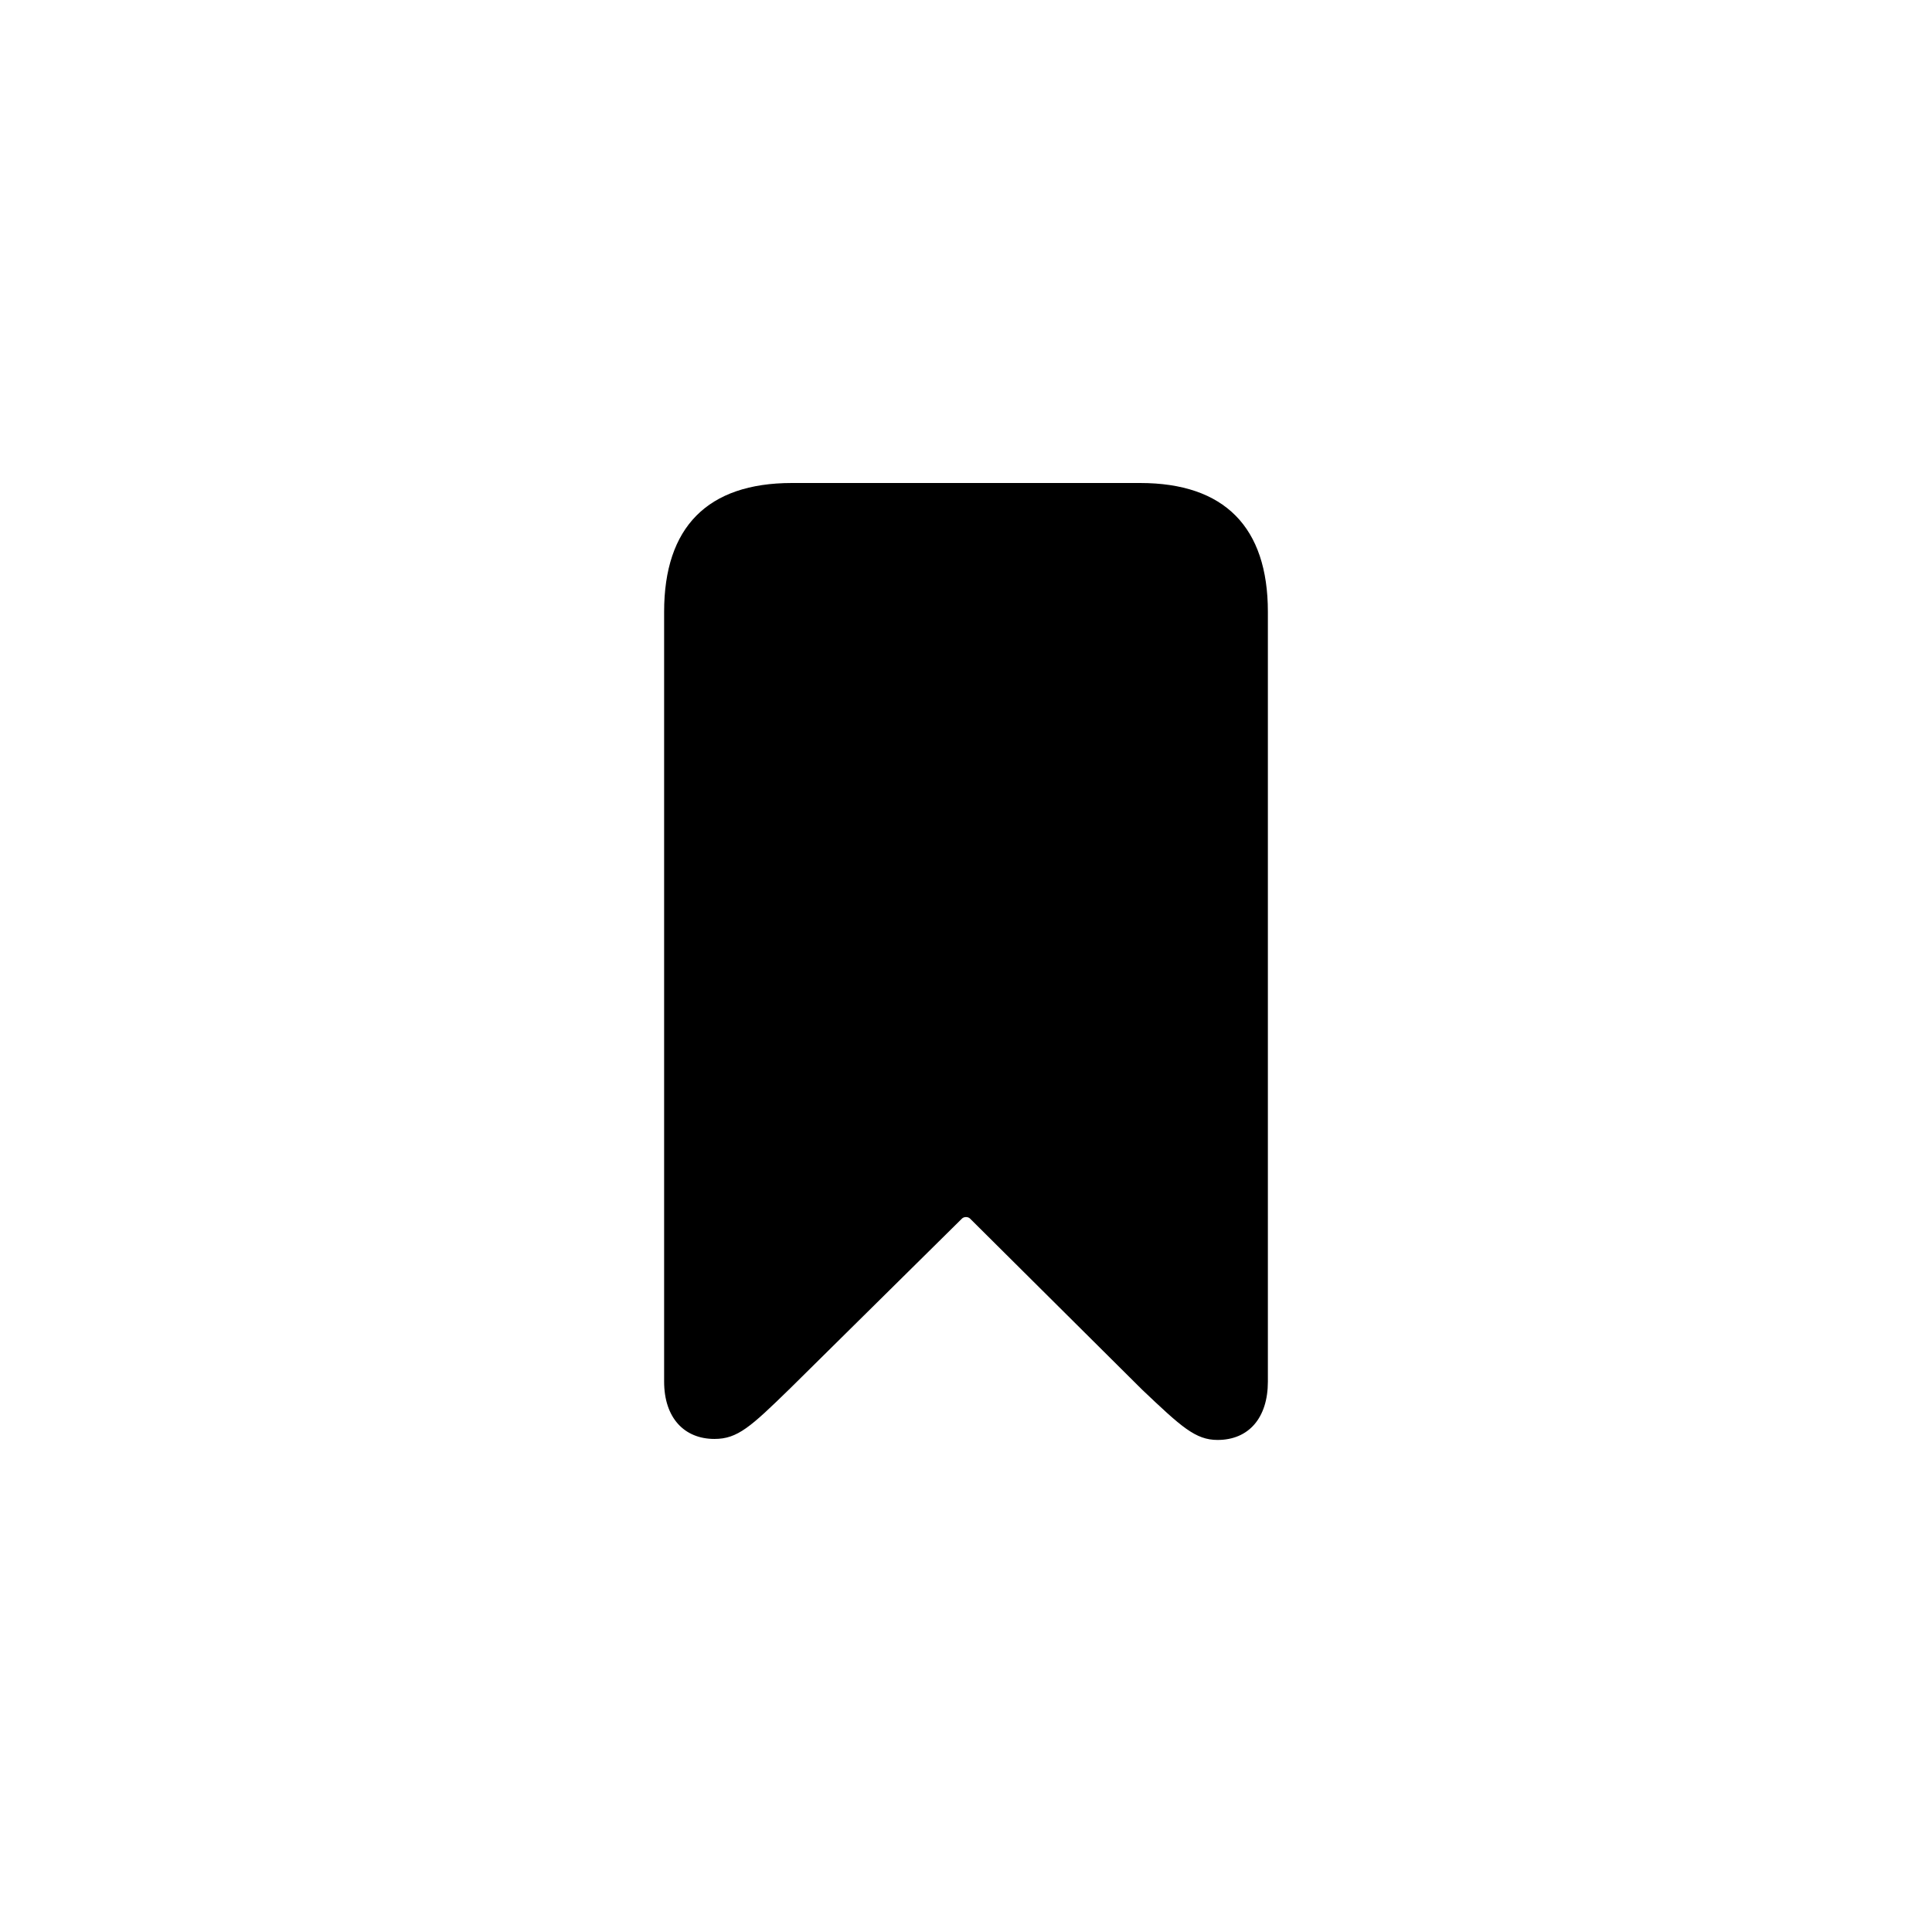 <svg xmlns="http://www.w3.org/2000/svg" width="192" height="192" viewBox="0 0 192 192"><path fill="#000" d="M71 143c2.3 0 3.6-1.2 7.5-5l17.1-16.9c.2-.2.6-.2.8 0l17.1 17c3.9 3.7 5.3 5 7.5 5 3.1 0 5-2.2 5-5.8V60.8c0-8.4-4.3-12.8-12.7-12.8H78.7C70.3 48 66 52.4 66 60.8v76.5c0 3.6 2 5.7 5 5.7z"/></svg>
